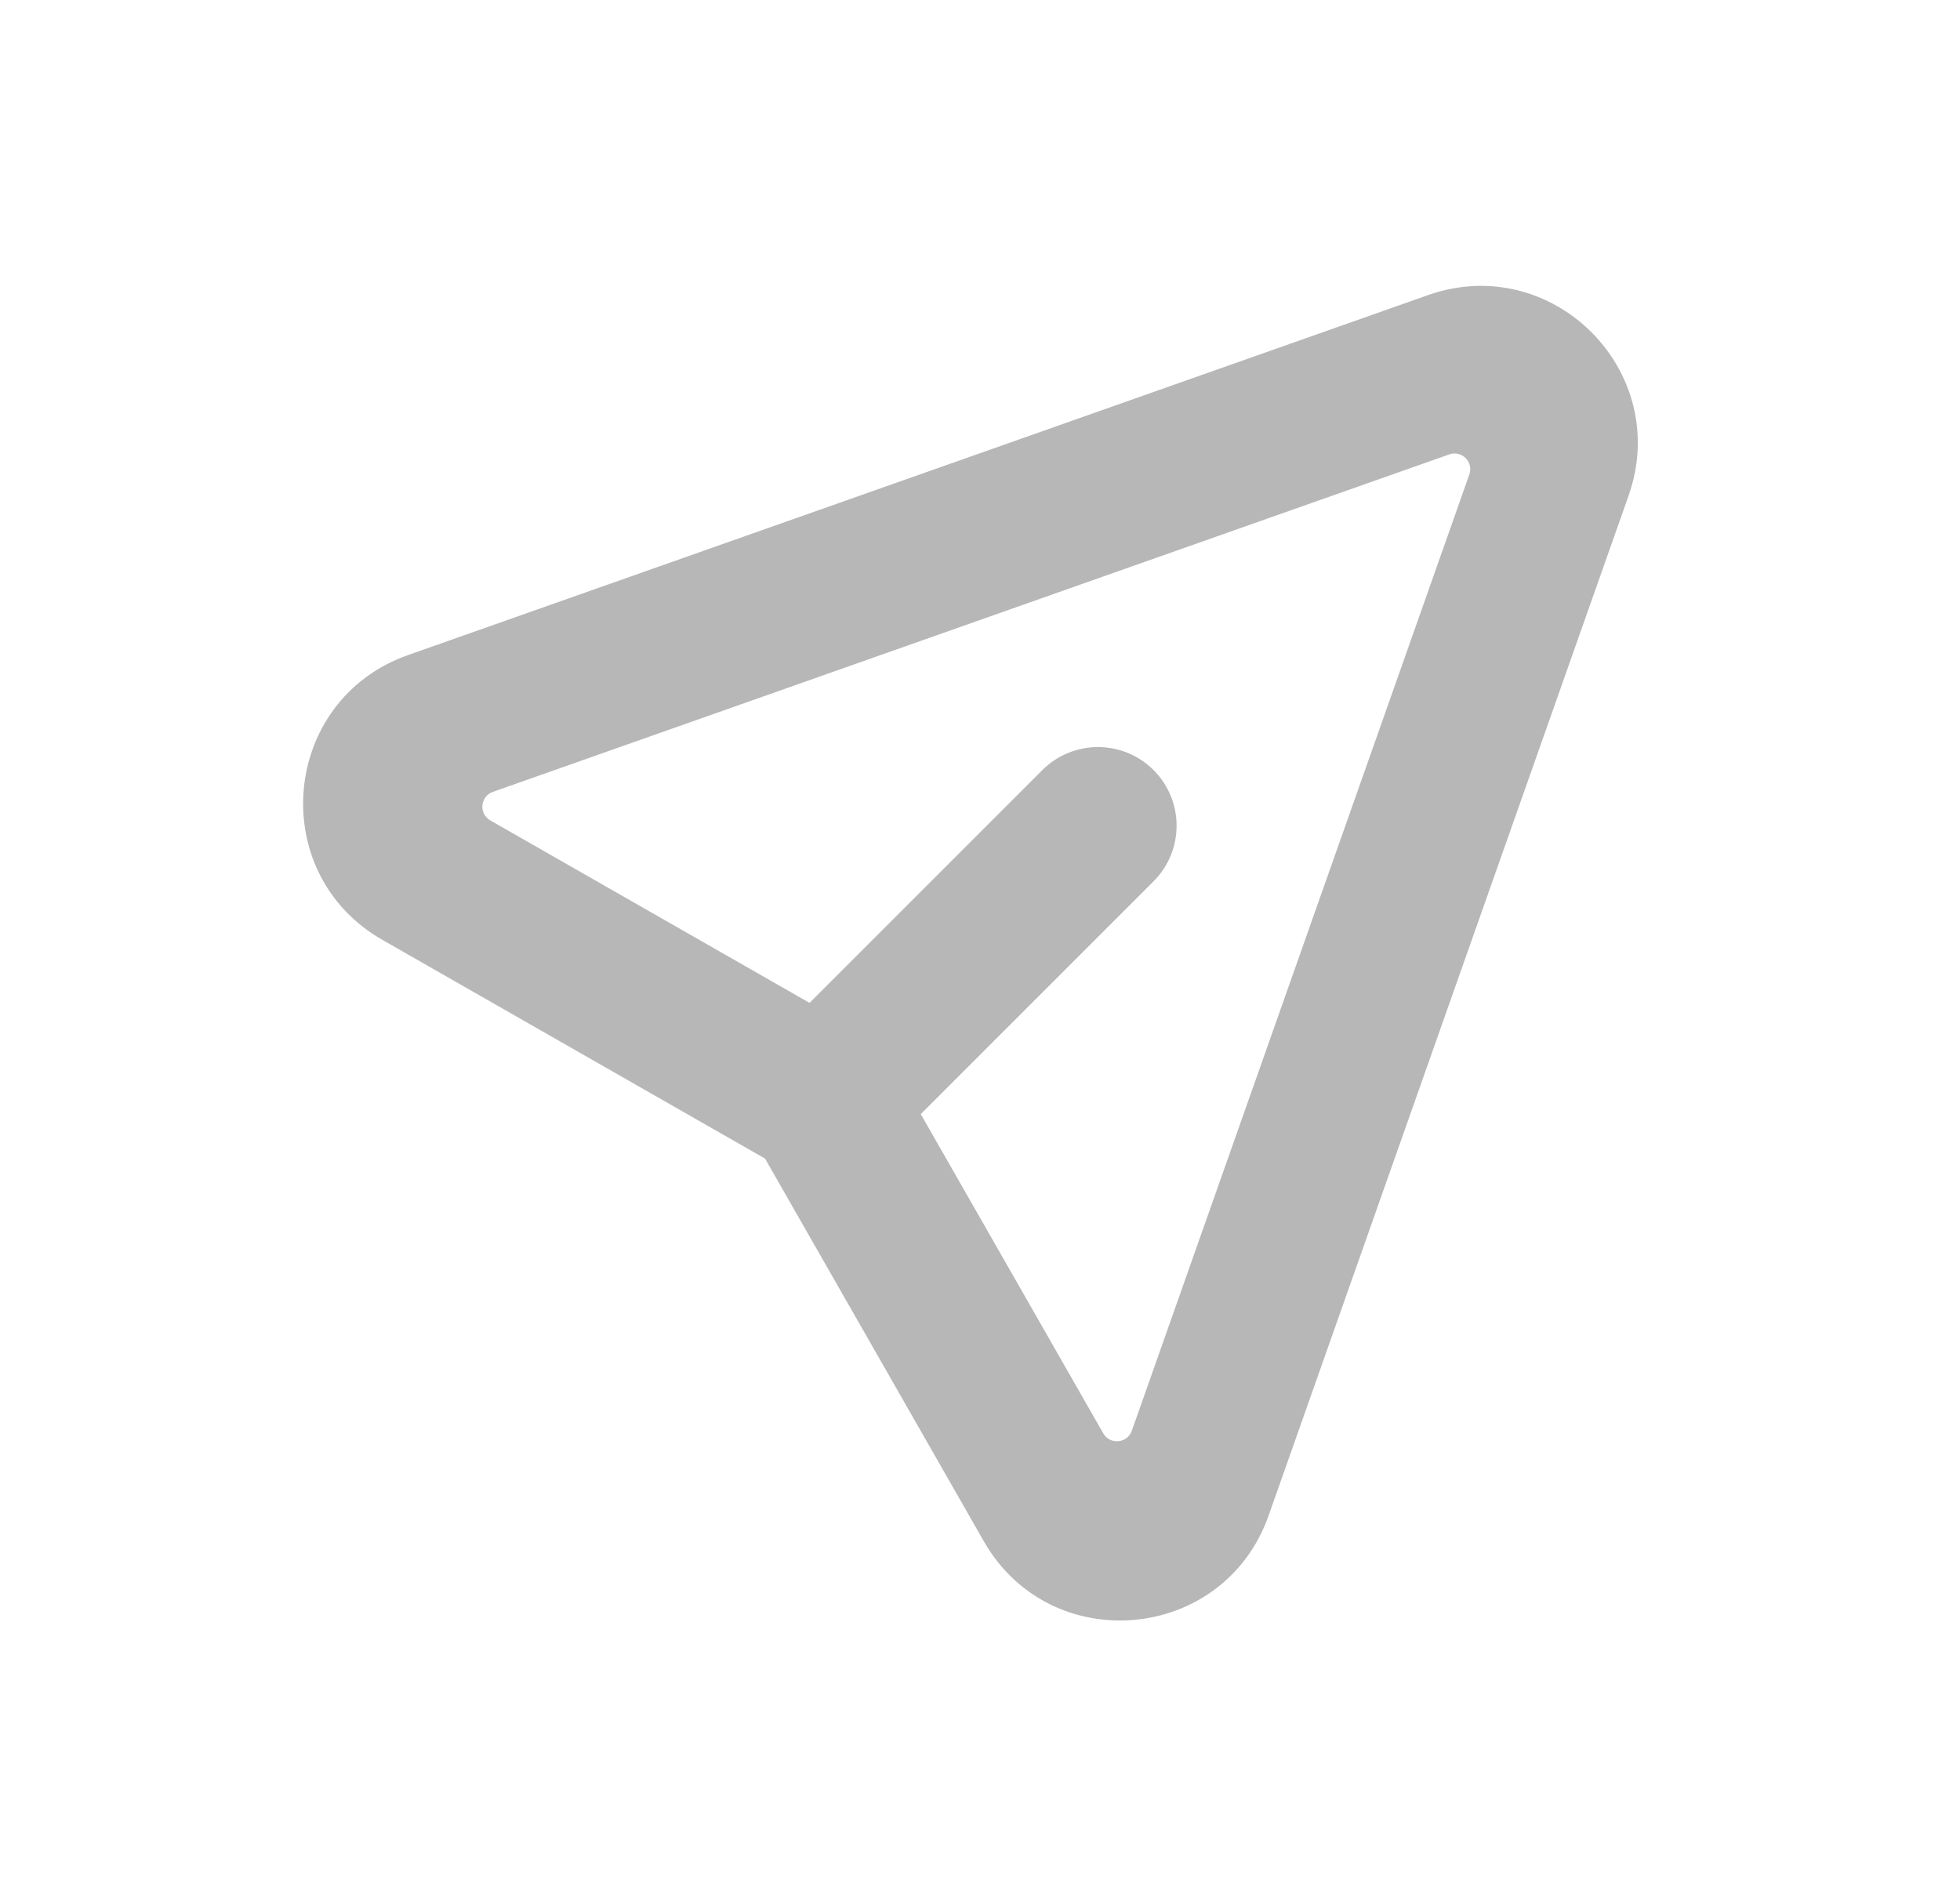 <svg width="27" height="26" viewBox="0 0 27 26" fill="none" xmlns="http://www.w3.org/2000/svg">
<path fill-rule="evenodd" clip-rule="evenodd" d="M19.67 4.066C21.387 3.46 23.04 5.113 22.434 6.83L17.476 20.878C16.859 22.628 14.472 22.843 13.552 21.232L10.539 15.961L5.268 12.948C3.657 12.028 3.872 9.641 5.622 9.024L19.67 4.066ZM12.684 15.348L15.198 19.746C15.29 19.907 15.529 19.886 15.591 19.711L20.241 6.536C20.301 6.364 20.136 6.199 19.964 6.26L6.789 10.909C6.614 10.971 6.593 11.21 6.754 11.302L11.152 13.816L14.359 10.609C14.782 10.186 15.468 10.186 15.891 10.609C16.314 11.032 16.314 11.718 15.891 12.141L12.684 15.348Z" fill="#B7B7B8"/>
</svg>

